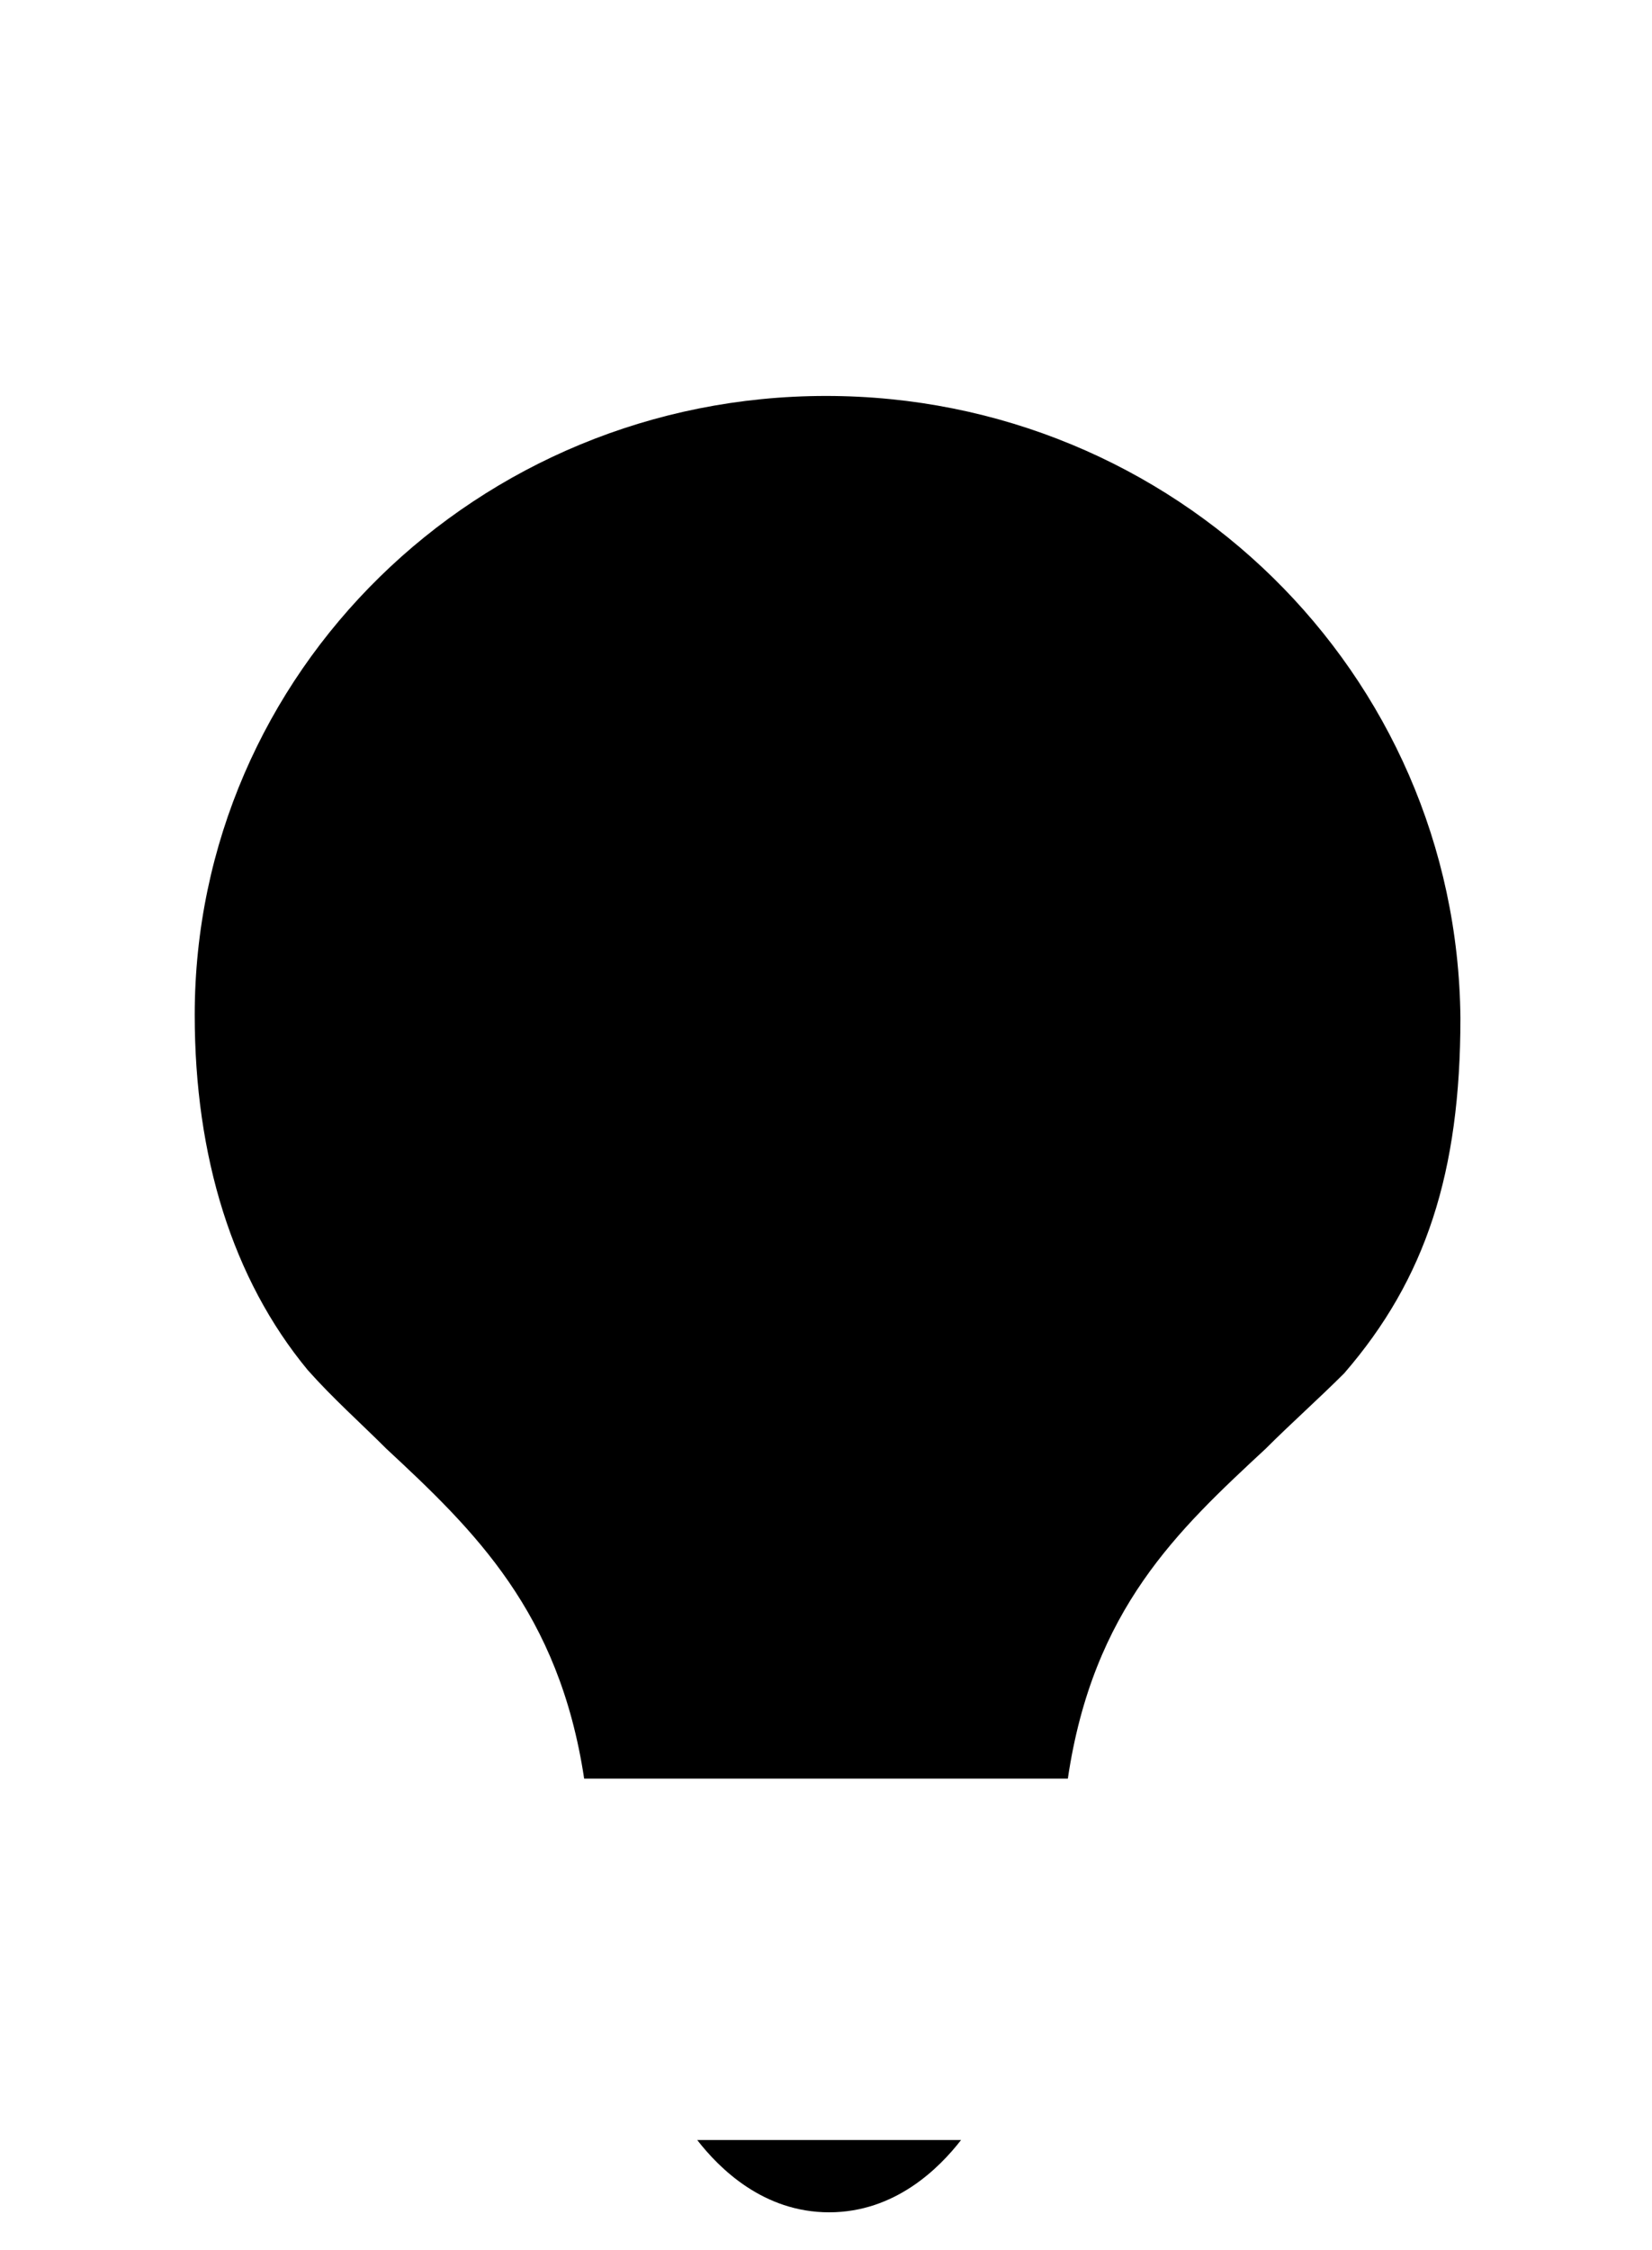 <svg xmlns="http://www.w3.org/2000/svg" viewBox="0 0 52.6 71.6" class="ionicon ionicon-fill-none ionicon-stroke-width">
  <path d="M1.3 12L5 15.7m42.6 0l3.7-3.7m-25-6.2V1.3m-9 61.2h18.1m-9.1-6V39.2m-.1 0l-6.1-6.1m6.2 6.1l6.1-6.1m-6.1-20.5c-11.1 0-20.1 8.8-20.1 19.7 0 4.5 1.2 8.4 3.6 11.3.8.9 1.7 1.7 2.5 2.5 2.8 2.6 5.5 5.2 6.3 10.5H34c.8-5.4 3.5-7.9 6.3-10.5.8-.8 1.7-1.6 2.5-2.4 2.6-3 3.7-6.4 3.7-11.3-.1-11-9.1-19.8-20.2-19.8zm-6.8 55.5h2.7c.7.9 2.1 2.3 4.2 2.3s3.5-1.4 4.2-2.3h2.7"/>
</svg>

